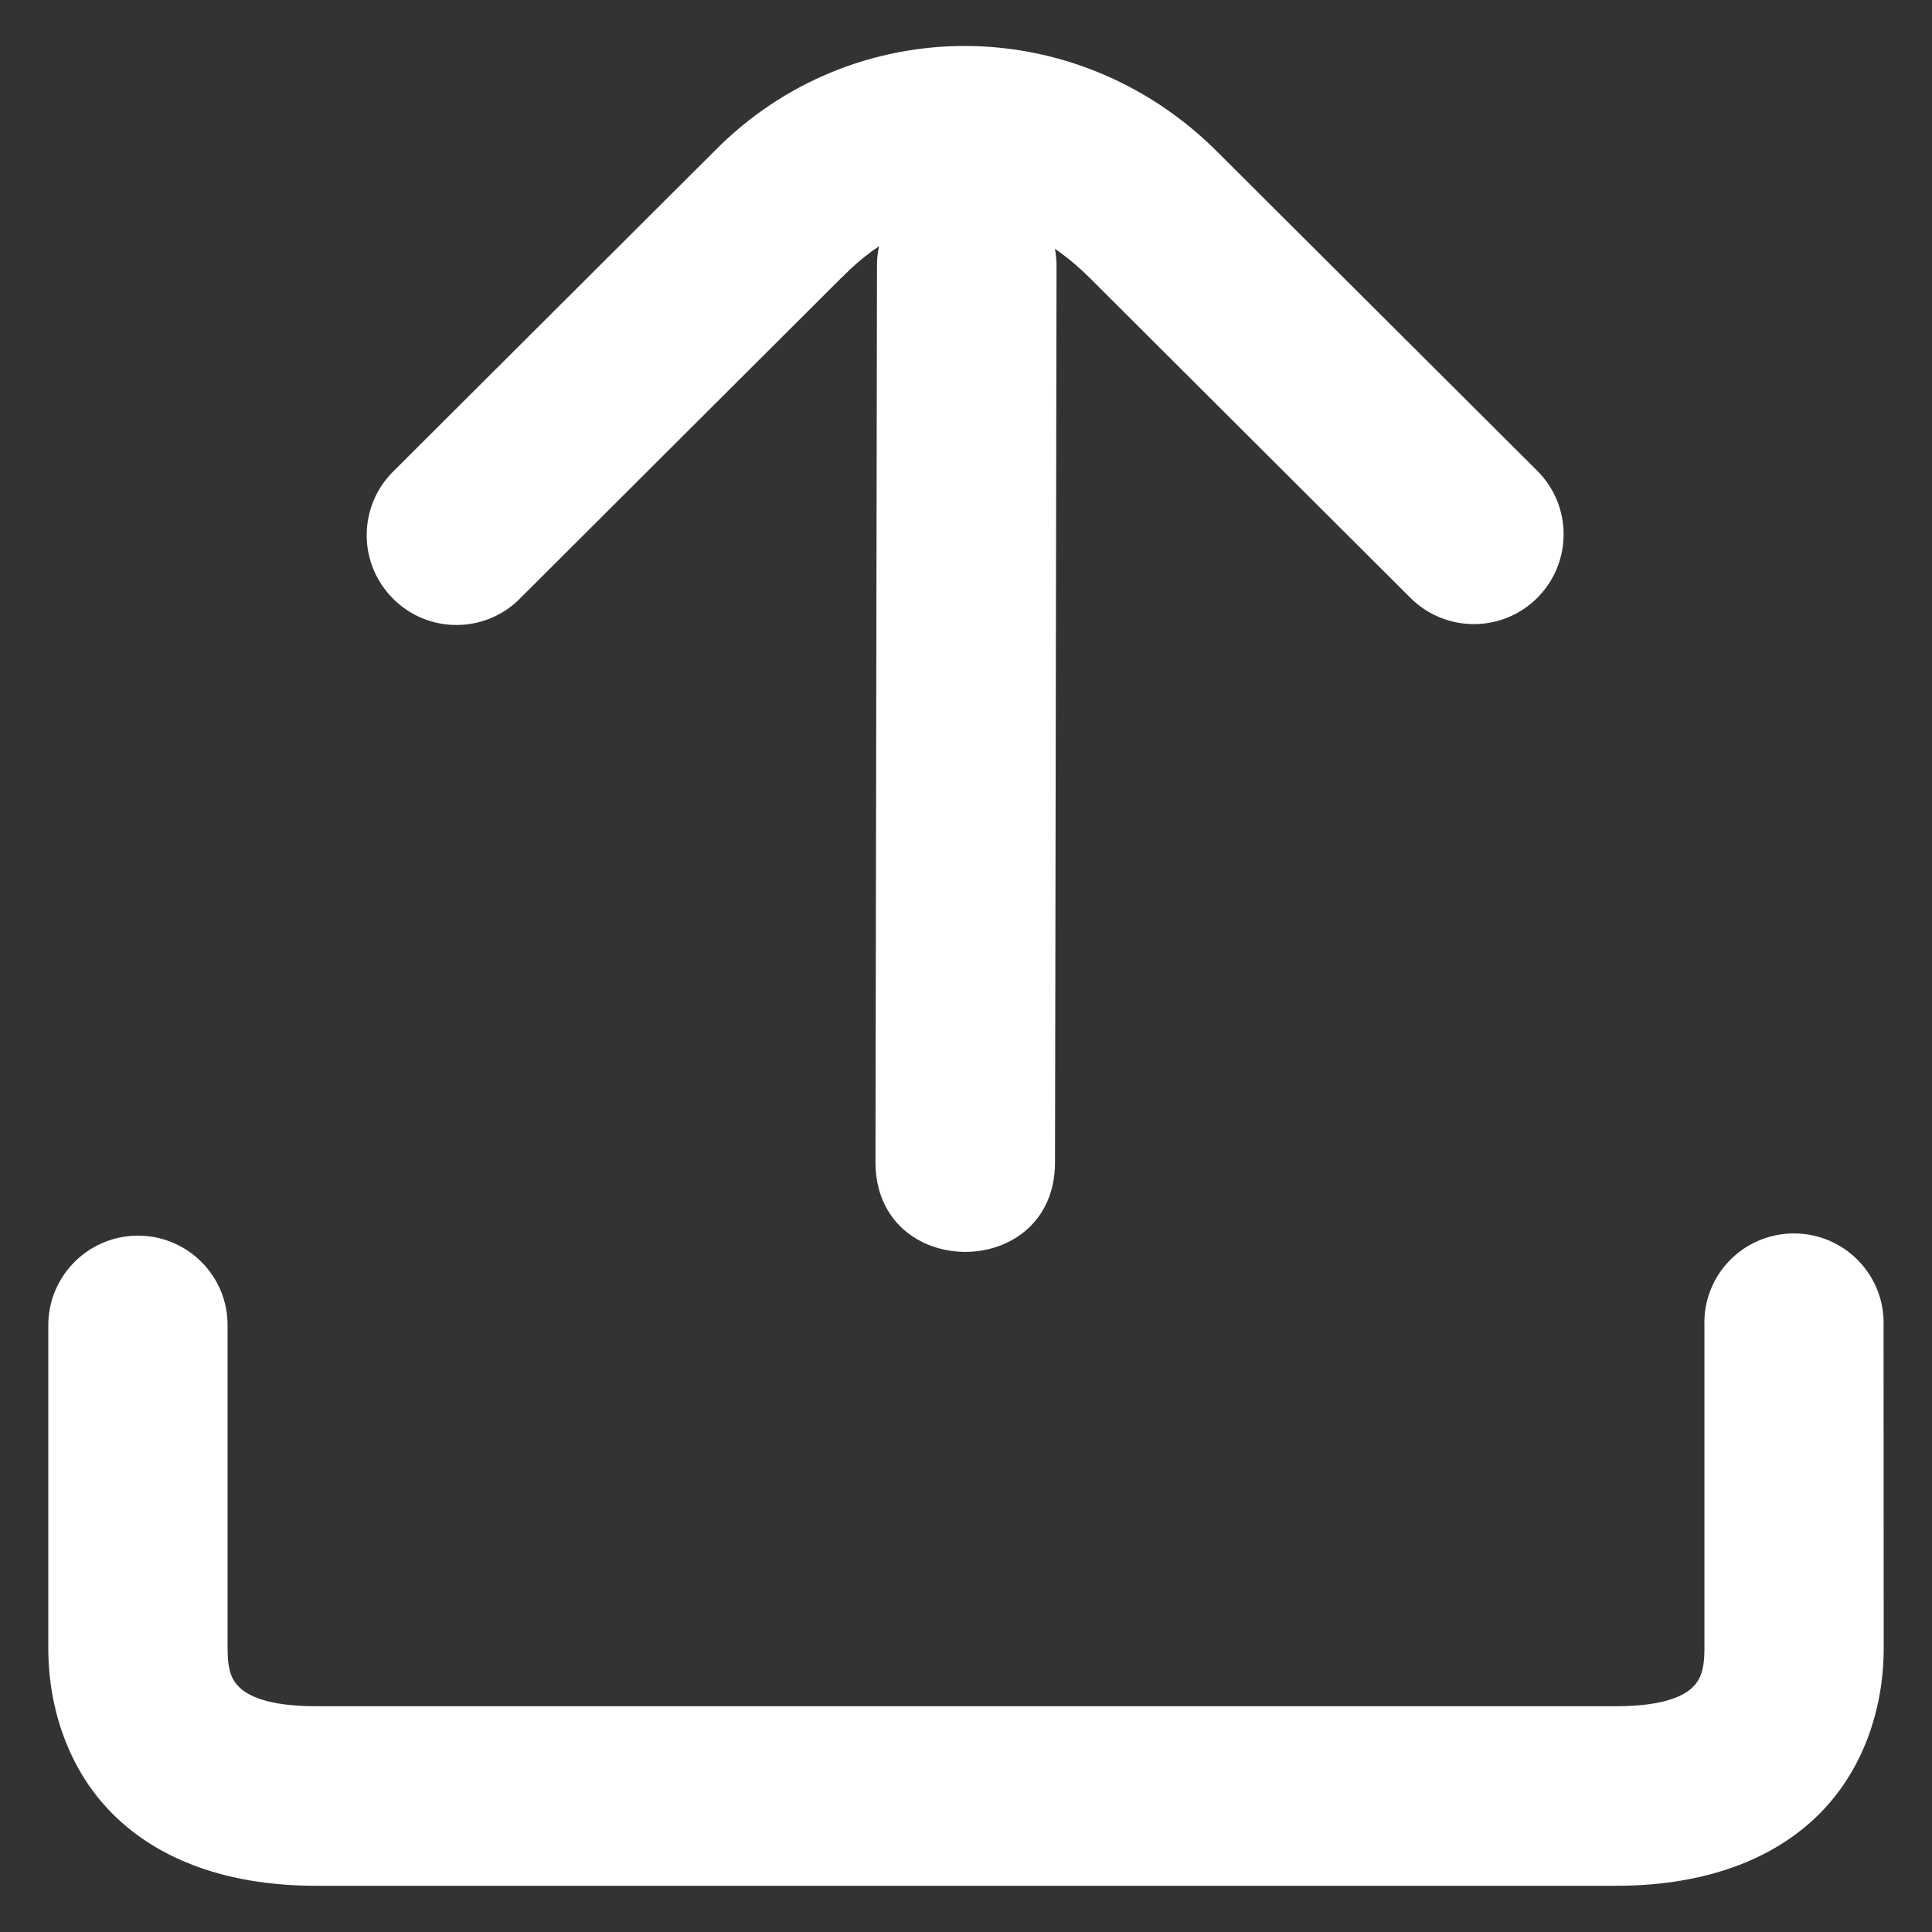 <svg width="14" height="14" viewBox="0 0 14 14" fill="none" xmlns="http://www.w3.org/2000/svg">
<rect x="0" y="0" width="14" height="14" fill="#333333" stroke="none"/>
<path d="M6.996 1.276C6.638 1.281 6.349 1.575 6.355 1.935L6.344 8.42C6.343 9.288 7.645 9.289 7.645 8.422L7.656 1.936C7.661 1.57 7.363 1.271 6.996 1.276V1.276Z" fill="white"/>
<path d="M6.991 0.333C6.333 0.333 5.675 0.588 5.175 1.097L2.859 3.407C2.595 3.659 2.589 4.078 2.847 4.337C3.105 4.597 3.526 4.592 3.778 4.327L6.097 2.013L6.104 2.007C6.659 1.442 7.321 1.438 7.901 2.018L10.221 4.333C10.476 4.586 10.887 4.586 11.141 4.331C11.394 4.076 11.394 3.665 11.139 3.411L8.818 1.097C8.309 0.589 7.65 0.334 6.991 0.333L6.991 0.333Z" fill="white"/>
<path d="M0.989 8.954C0.632 8.96 0.345 9.254 0.35 9.612V11.946C0.35 12.371 0.493 12.841 0.848 13.175C1.203 13.51 1.71 13.665 2.288 13.665H11.713C12.291 13.665 12.798 13.509 13.152 13.175C13.507 12.841 13.65 12.371 13.65 11.946L13.649 9.612C13.663 9.243 13.368 8.938 13 8.938C12.63 8.938 12.336 9.243 12.351 9.612V11.946C12.351 12.113 12.316 12.178 12.262 12.23C12.207 12.282 12.069 12.364 11.712 12.364H2.287C1.93 12.364 1.793 12.282 1.738 12.23C1.683 12.178 1.649 12.113 1.649 11.946V9.612C1.655 9.246 1.356 8.948 0.989 8.954H0.989Z" fill="white"/>
</svg>

